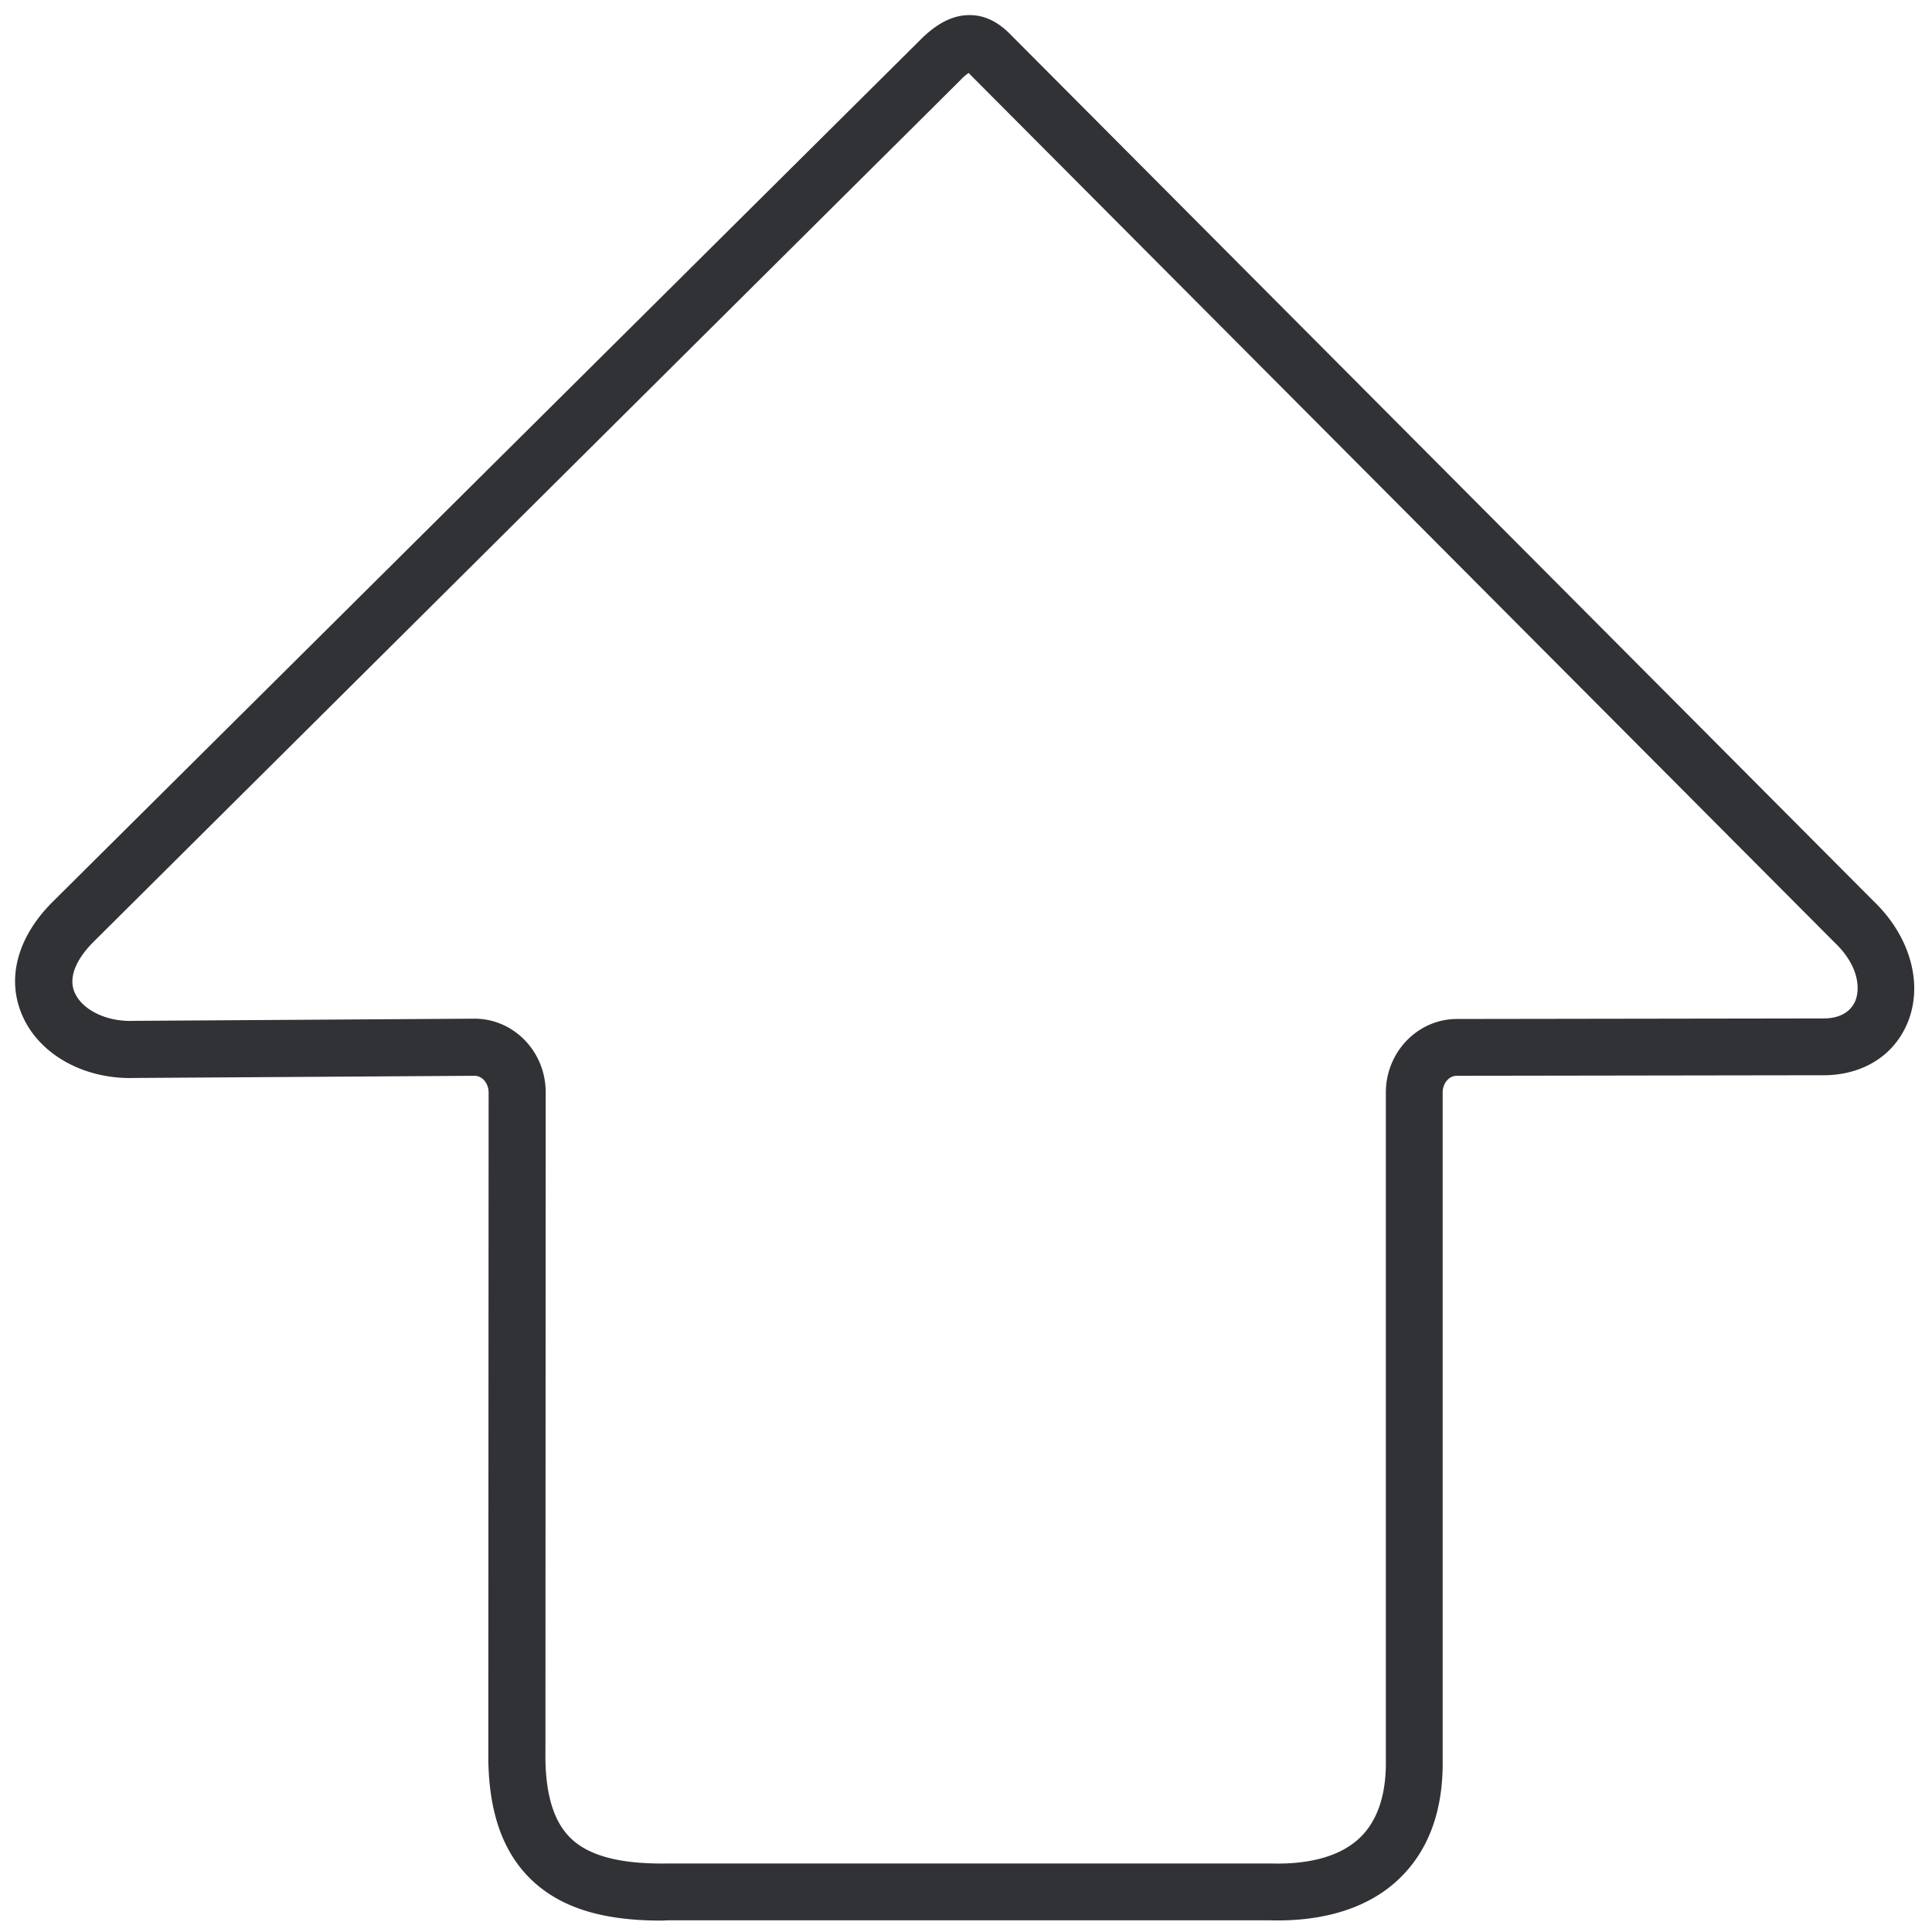 <svg width="64" height="64" viewBox="0 0 64 64" xmlns="http://www.w3.org/2000/svg"><path d="M21.895 63.622c-1.972 0-3.344-.44-4.303-1.363-.923-.896-1.389-2.187-1.416-3.962v-.018l.01-22.086c0-.305-.207-.556-.467-.556l-11.258.072c-1.676.054-3.173-.78-3.73-2.089-.528-1.228-.143-2.617 1.059-3.791L30.464 1.343C31.02.778 31.558.5 32.114.5h.008c.493 0 .95.224 1.363.654L62.06 29.847c1.21 1.156 1.658 2.734 1.138 4.015-.448 1.103-1.488 1.757-2.797 1.757h-.053l-12.092.018c-.26 0-.466.251-.466.556V58.27c.027 1.676-.448 2.994-1.408 3.935-.995.977-2.491 1.461-4.329 1.408h-19.9c-.08 0-.17.009-.26.009zm-3.828-5.352c.018 1.237.296 2.098.843 2.627.61.591 1.667.86 3.227.833h19.97c.915.027 2.17-.098 2.959-.87.573-.564.86-1.424.842-2.563V36.193c0-1.345 1.058-2.438 2.358-2.438l12.1-.018h.045c.52 0 .888-.206 1.05-.583.17-.43.098-1.192-.7-1.945-.009-.009-.018-.009-.018-.018L32.14 2.472l-.018-.018c-.009-.018-.027-.027-.036-.036a1.57 1.57 0 00-.277.242l-.01.01L3.126 31.172c-.367.359-.932 1.058-.654 1.703.25.583 1.066.978 1.945.942h.027l11.276-.072c1.3 0 2.357 1.093 2.357 2.438l-.009 22.086z" fill="#313235" fill-rule="nonzero"/></svg>